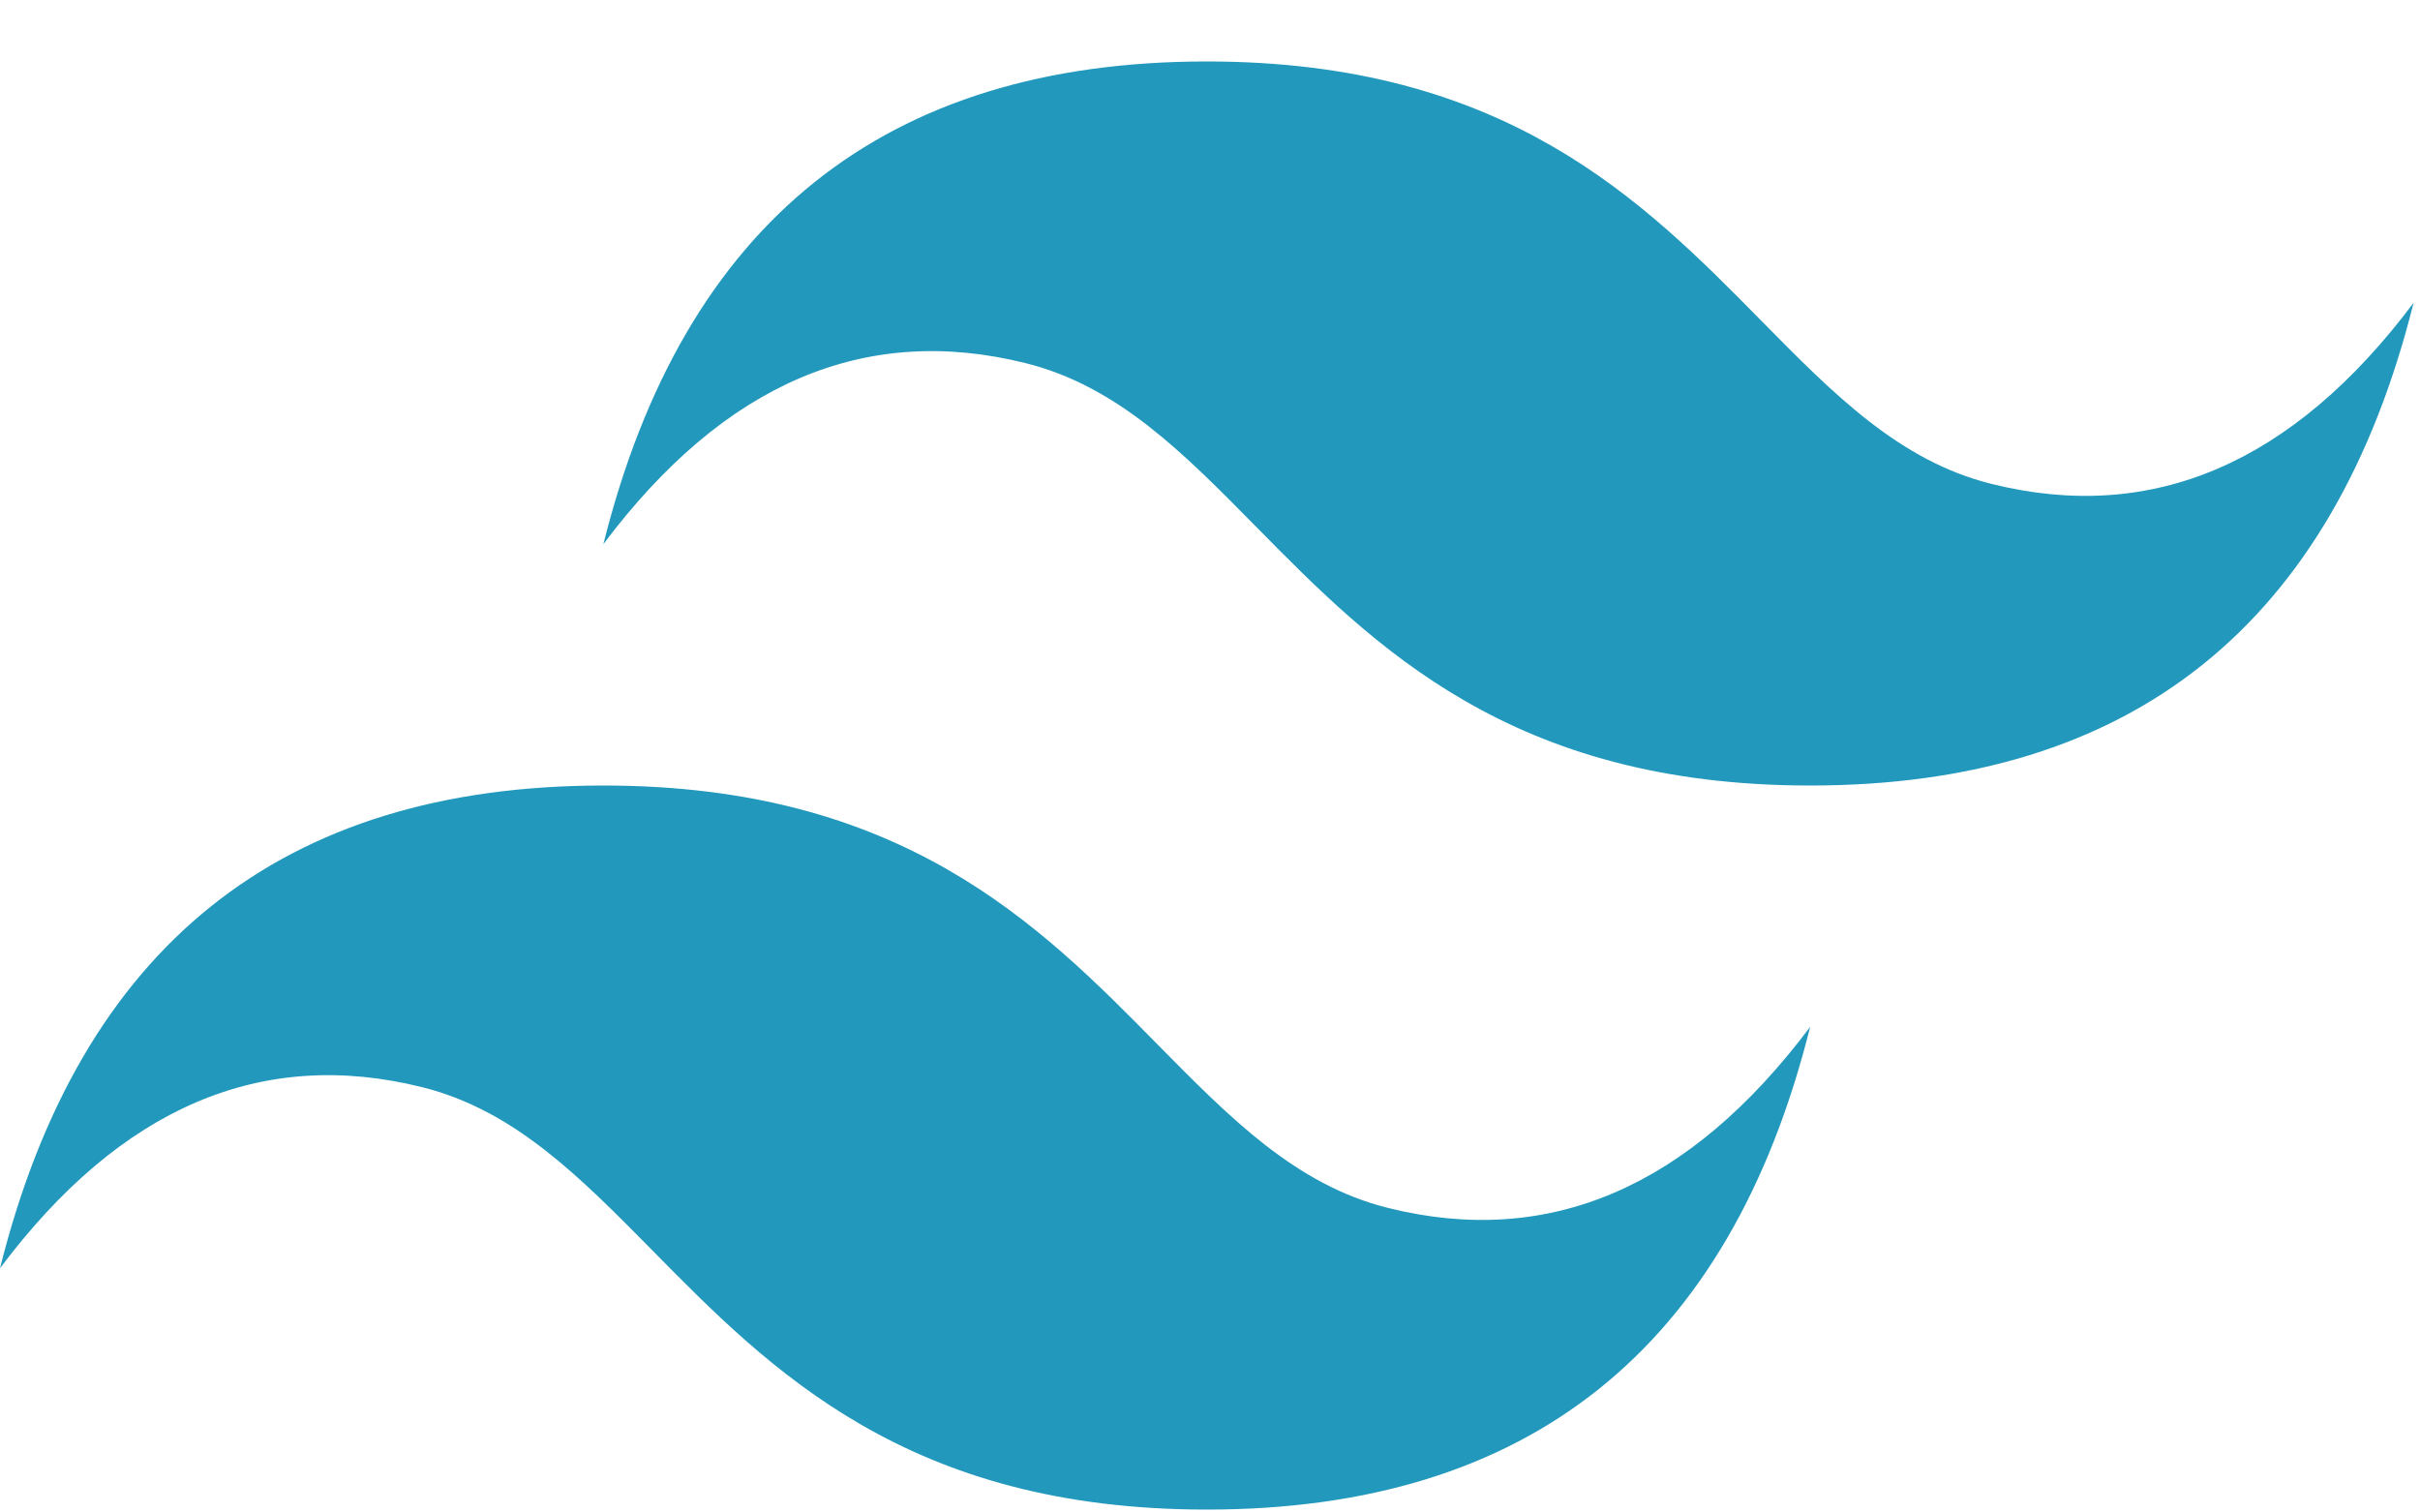 <svg width="40" height="25" viewBox="0 0 40 25" fill="none" xmlns="http://www.w3.org/2000/svg">
<g clip-path="url(#clip0_18_102)">
<path d="M19.947 1.016C14.628 1.016 11.303 3.676 9.973 8.995C11.968 6.335 14.295 5.338 16.955 6.003C18.472 6.382 19.557 7.483 20.757 8.701C22.713 10.687 24.976 12.984 29.92 12.984C35.239 12.984 38.564 10.324 39.894 5.005C37.899 7.665 35.572 8.662 32.912 7.997C31.395 7.618 30.31 6.517 29.11 5.299C27.154 3.313 24.891 1.016 19.947 1.016ZM9.973 12.984C4.654 12.984 1.33 15.644 0 20.963C1.995 18.303 4.322 17.306 6.981 17.971C8.499 18.35 9.583 19.451 10.784 20.669C12.74 22.655 15.003 24.952 19.947 24.952C25.266 24.952 28.59 22.293 29.92 16.973C27.925 19.633 25.599 20.63 22.939 19.965C21.422 19.586 20.337 18.485 19.136 17.267C17.181 15.281 14.917 12.984 9.973 12.984Z" fill="url(#paint0_linear_18_102)"/>
</g>
<defs>
<linearGradient id="paint0_linear_18_102" x1="-283.711" y1="1177.53" x2="-165.581" y2="2503.09" gradientUnits="userSpaceOnUse">
<stop stop-color="#2298BD"/>
<stop offset="1" stop-color="#0ED7B5"/>
</linearGradient>
<clipPath id="clip0_18_102">
<rect width="39.894" height="24" fill="white" transform="translate(0 0.984)"/>
</clipPath>
</defs>
</svg>
